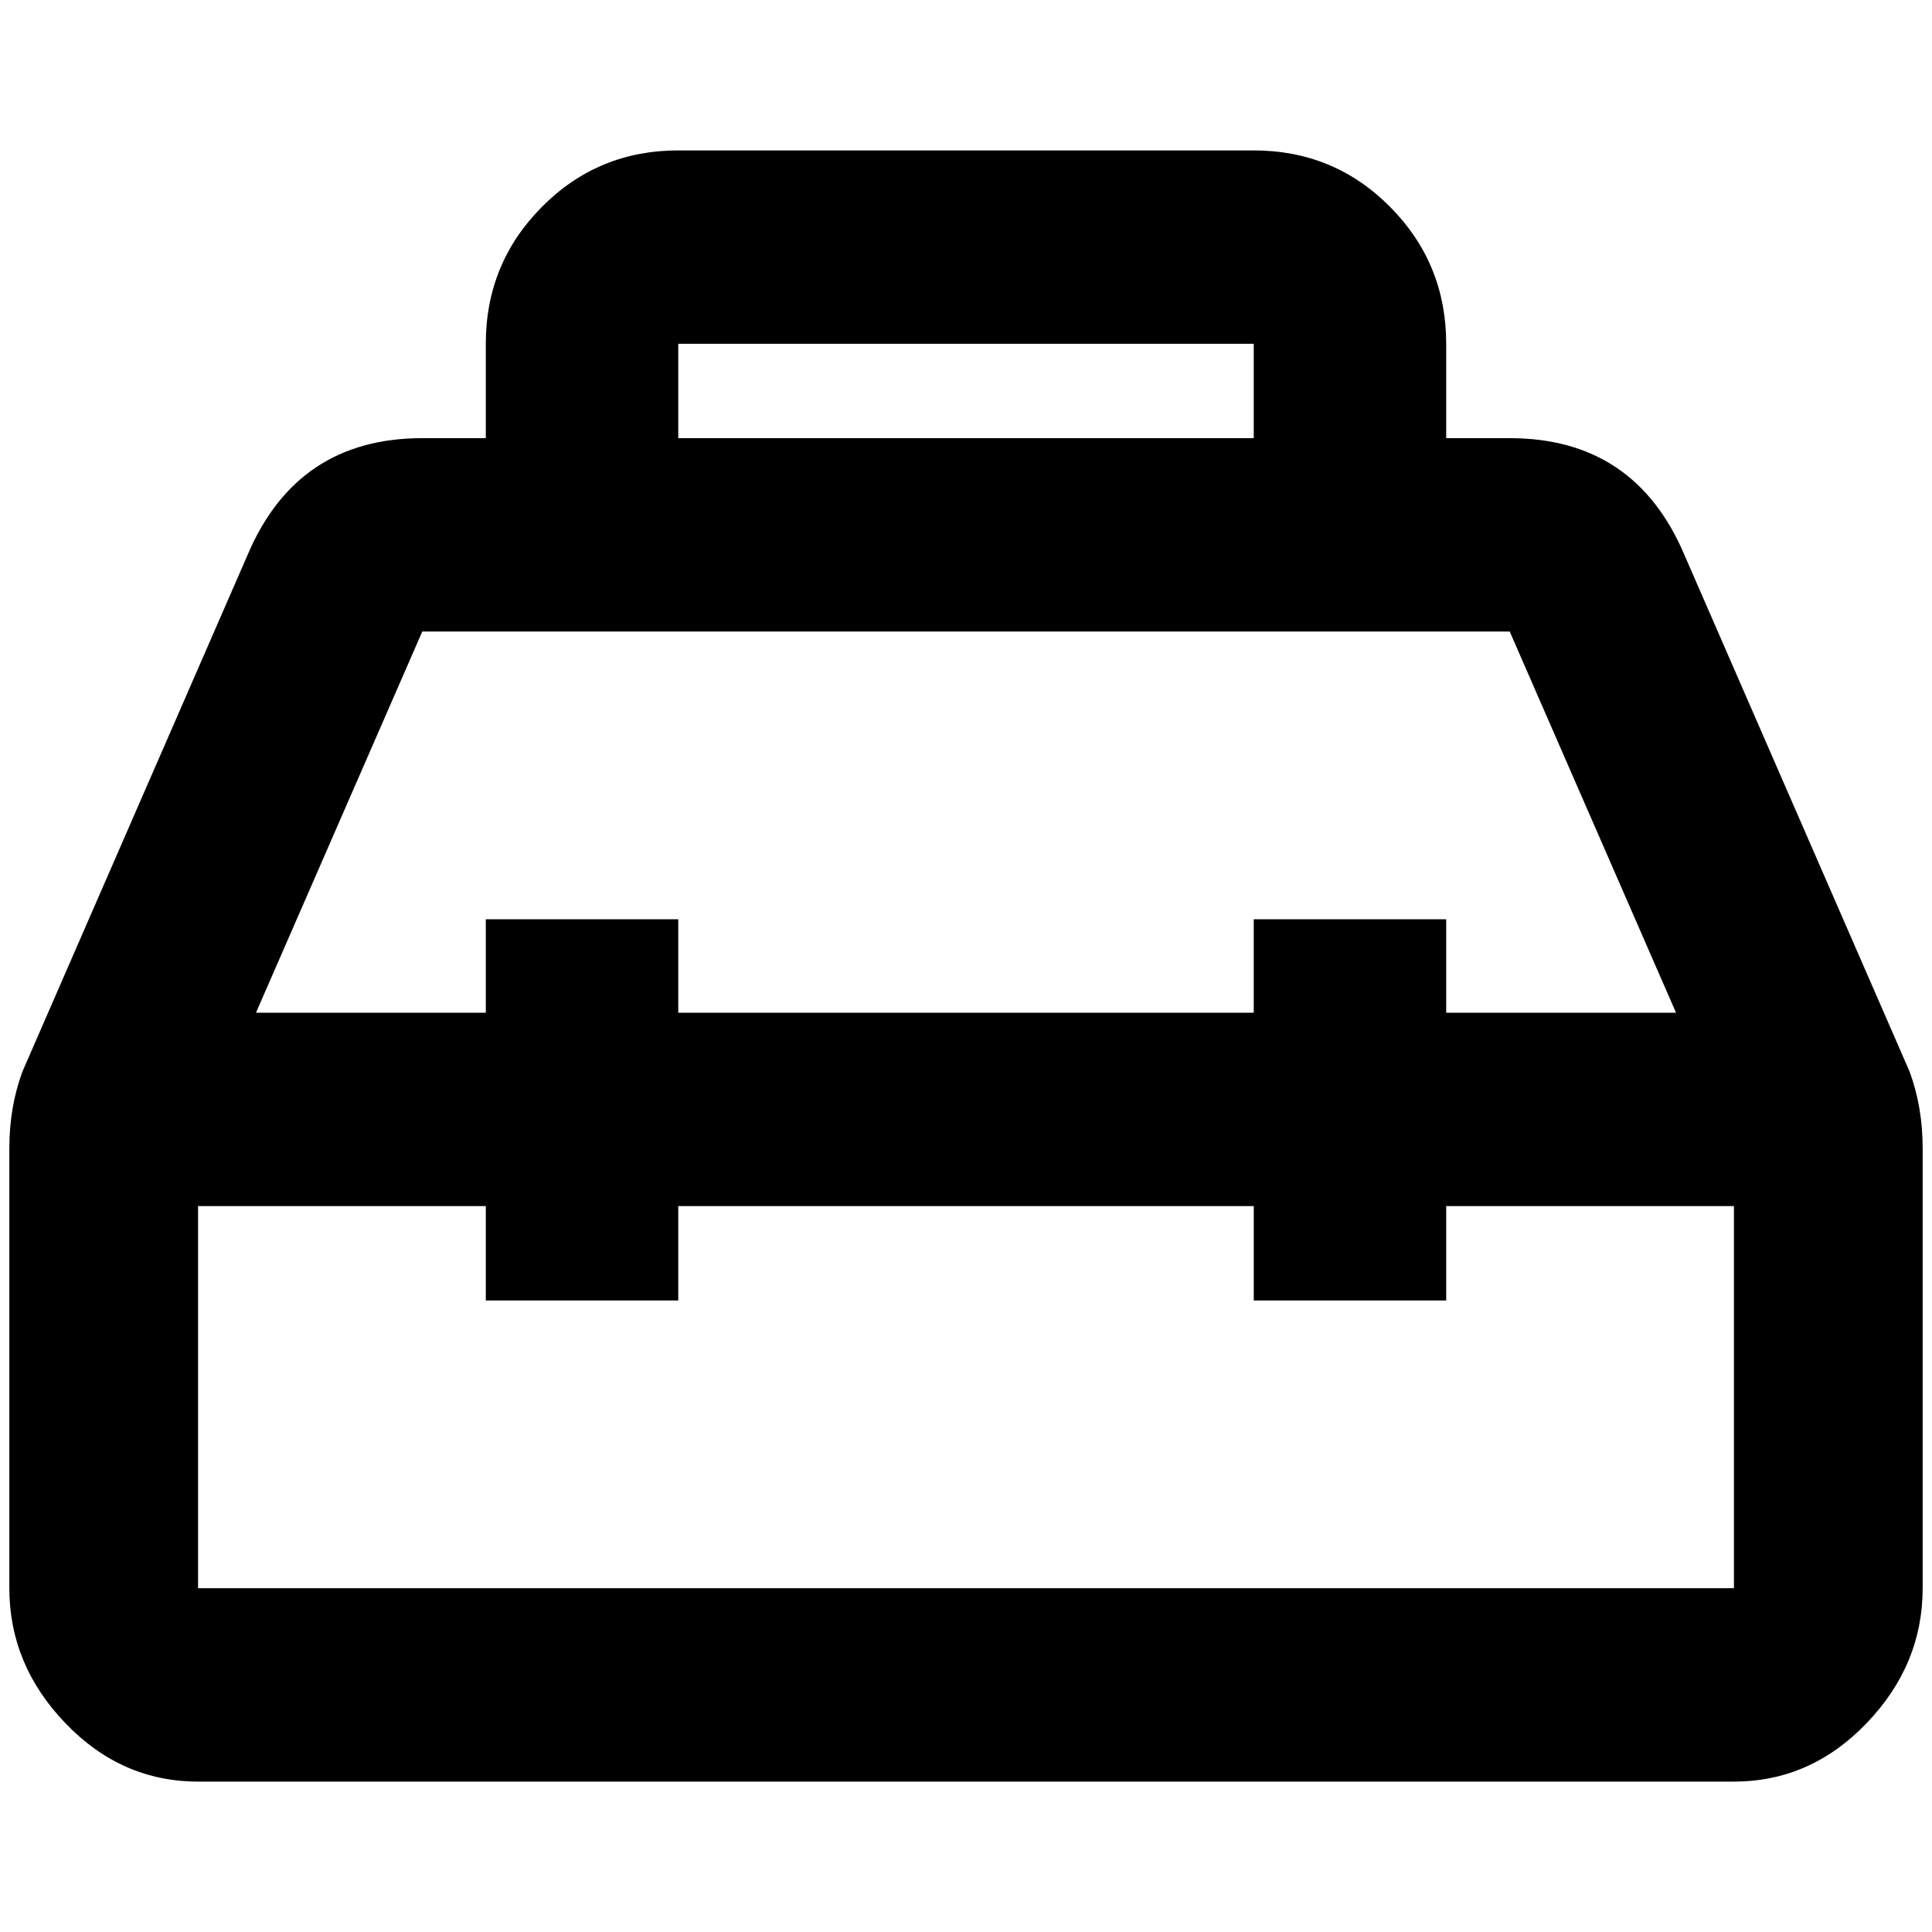 <?xml version="1.0" standalone="no"?>
<!DOCTYPE svg PUBLIC "-//W3C//DTD SVG 1.1//EN" "http://www.w3.org/Graphics/SVG/1.1/DTD/svg11.dtd" >
<svg xmlns="http://www.w3.org/2000/svg" xmlns:xlink="http://www.w3.org/1999/xlink" version="1.1" width="2048" height="2048" viewBox="-10 0 2068 2048">
   <path fill="currentColor"
d="M1846 1690v-409h-308v101h-206v-101h-616v101h-206v-101h-308v409h1644zM442 666l-178 408h246v-100h206v100h616v-100h206v100h246l-178 -408h-1164zM716 358v101h616v-101h-616zM2034 1137q14 38 14 82v471q0 82 -60 144.5t-142 62.5h-1644q-82 0 -142 -62.5
t-60 -144.5v-471q0 -44 14 -82l241 -553q53 -125 187 -125h68v-101q0 -86 60 -146.5t146 -60.5h616q86 0 146 60.5t60 146.5v101h68q134 0 187 125z" />
</svg>
